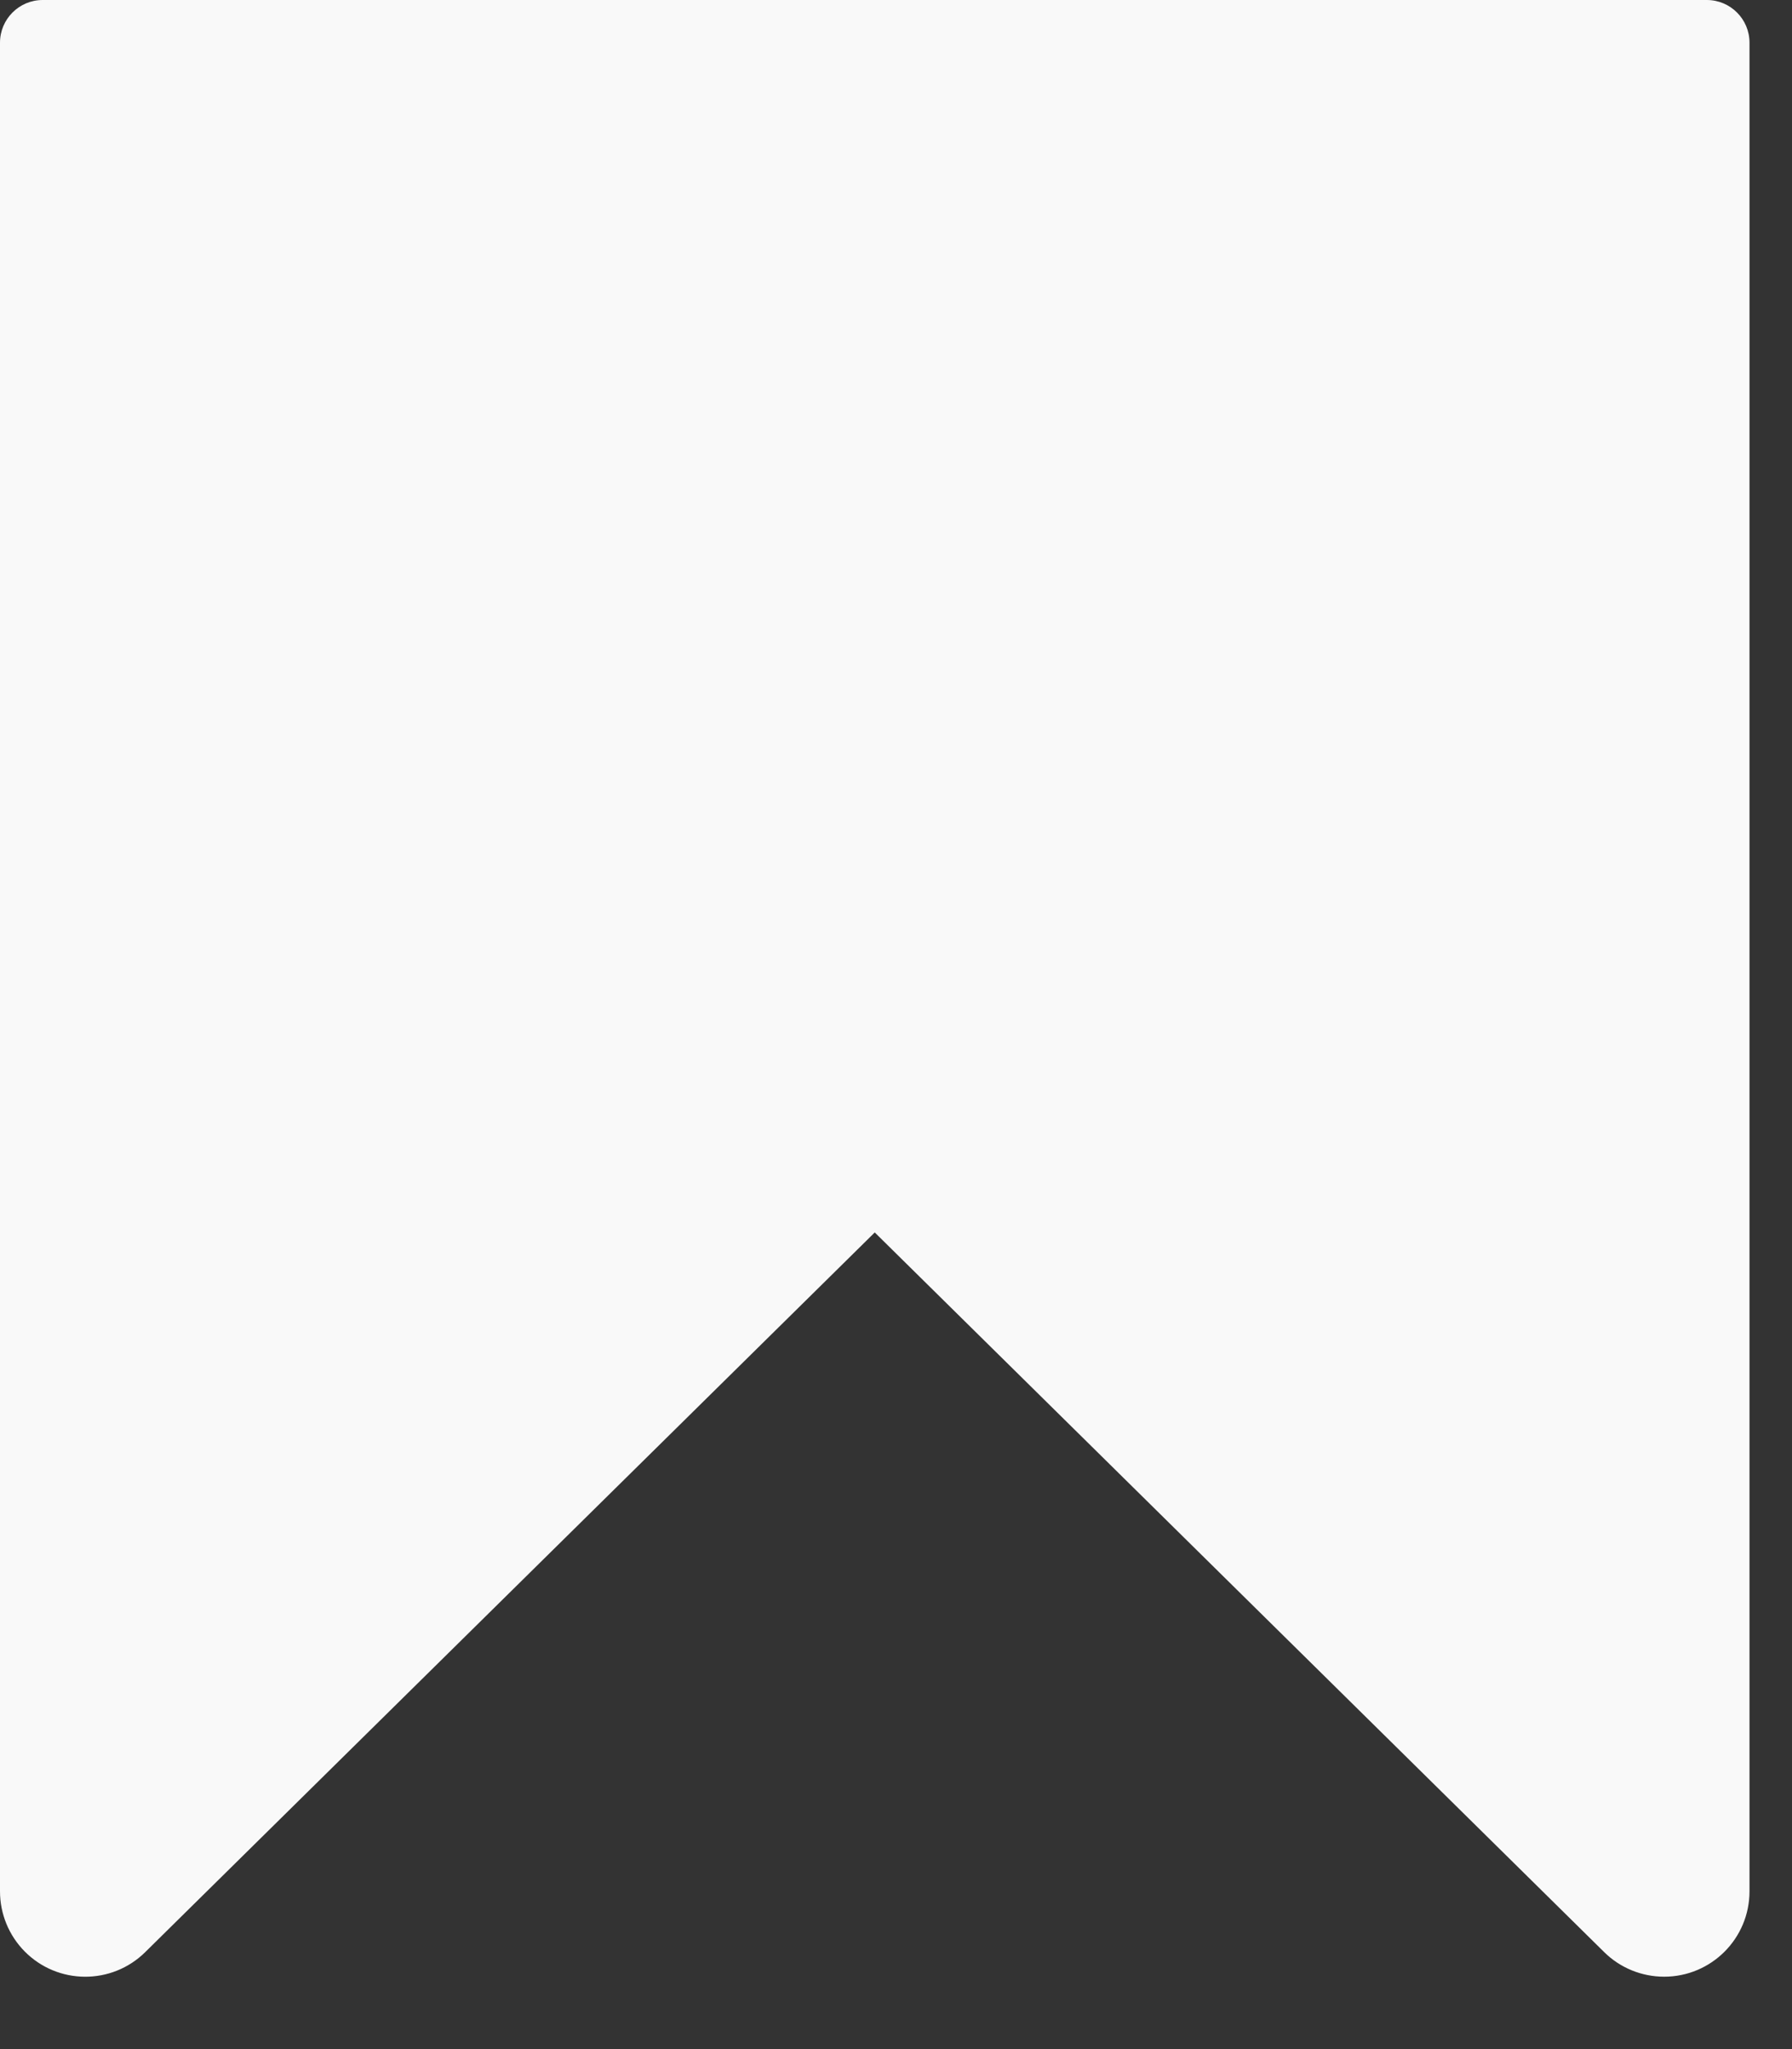 <svg width="21" height="24" viewBox="0 0 21 24" fill="none" xmlns="http://www.w3.org/2000/svg">
<rect x="0" y="0" width="21" height="24" fill="#333333" stroke="none"/>
<path d="M0 22.152V0.5C0 0.224 0.224 0 0.5 0H20.002C20.278 0 20.502 0.224 20.502 0.5V22.152C20.502 22.705 20.054 23.152 19.502 23.152C19.239 23.152 18.986 23.049 18.799 22.864L10.251 14.435L1.702 22.864C1.309 23.252 0.676 23.248 0.288 22.855C0.103 22.667 0 22.415 0 22.152Z" fill="#F9F9F9"/>
<path d="M1.5 1.5V20.957L9.549 13.021C9.938 12.637 10.563 12.637 10.953 13.021L19.002 20.957V1.5H1.5Z" fill="#F9F9F9"/>
</svg>
